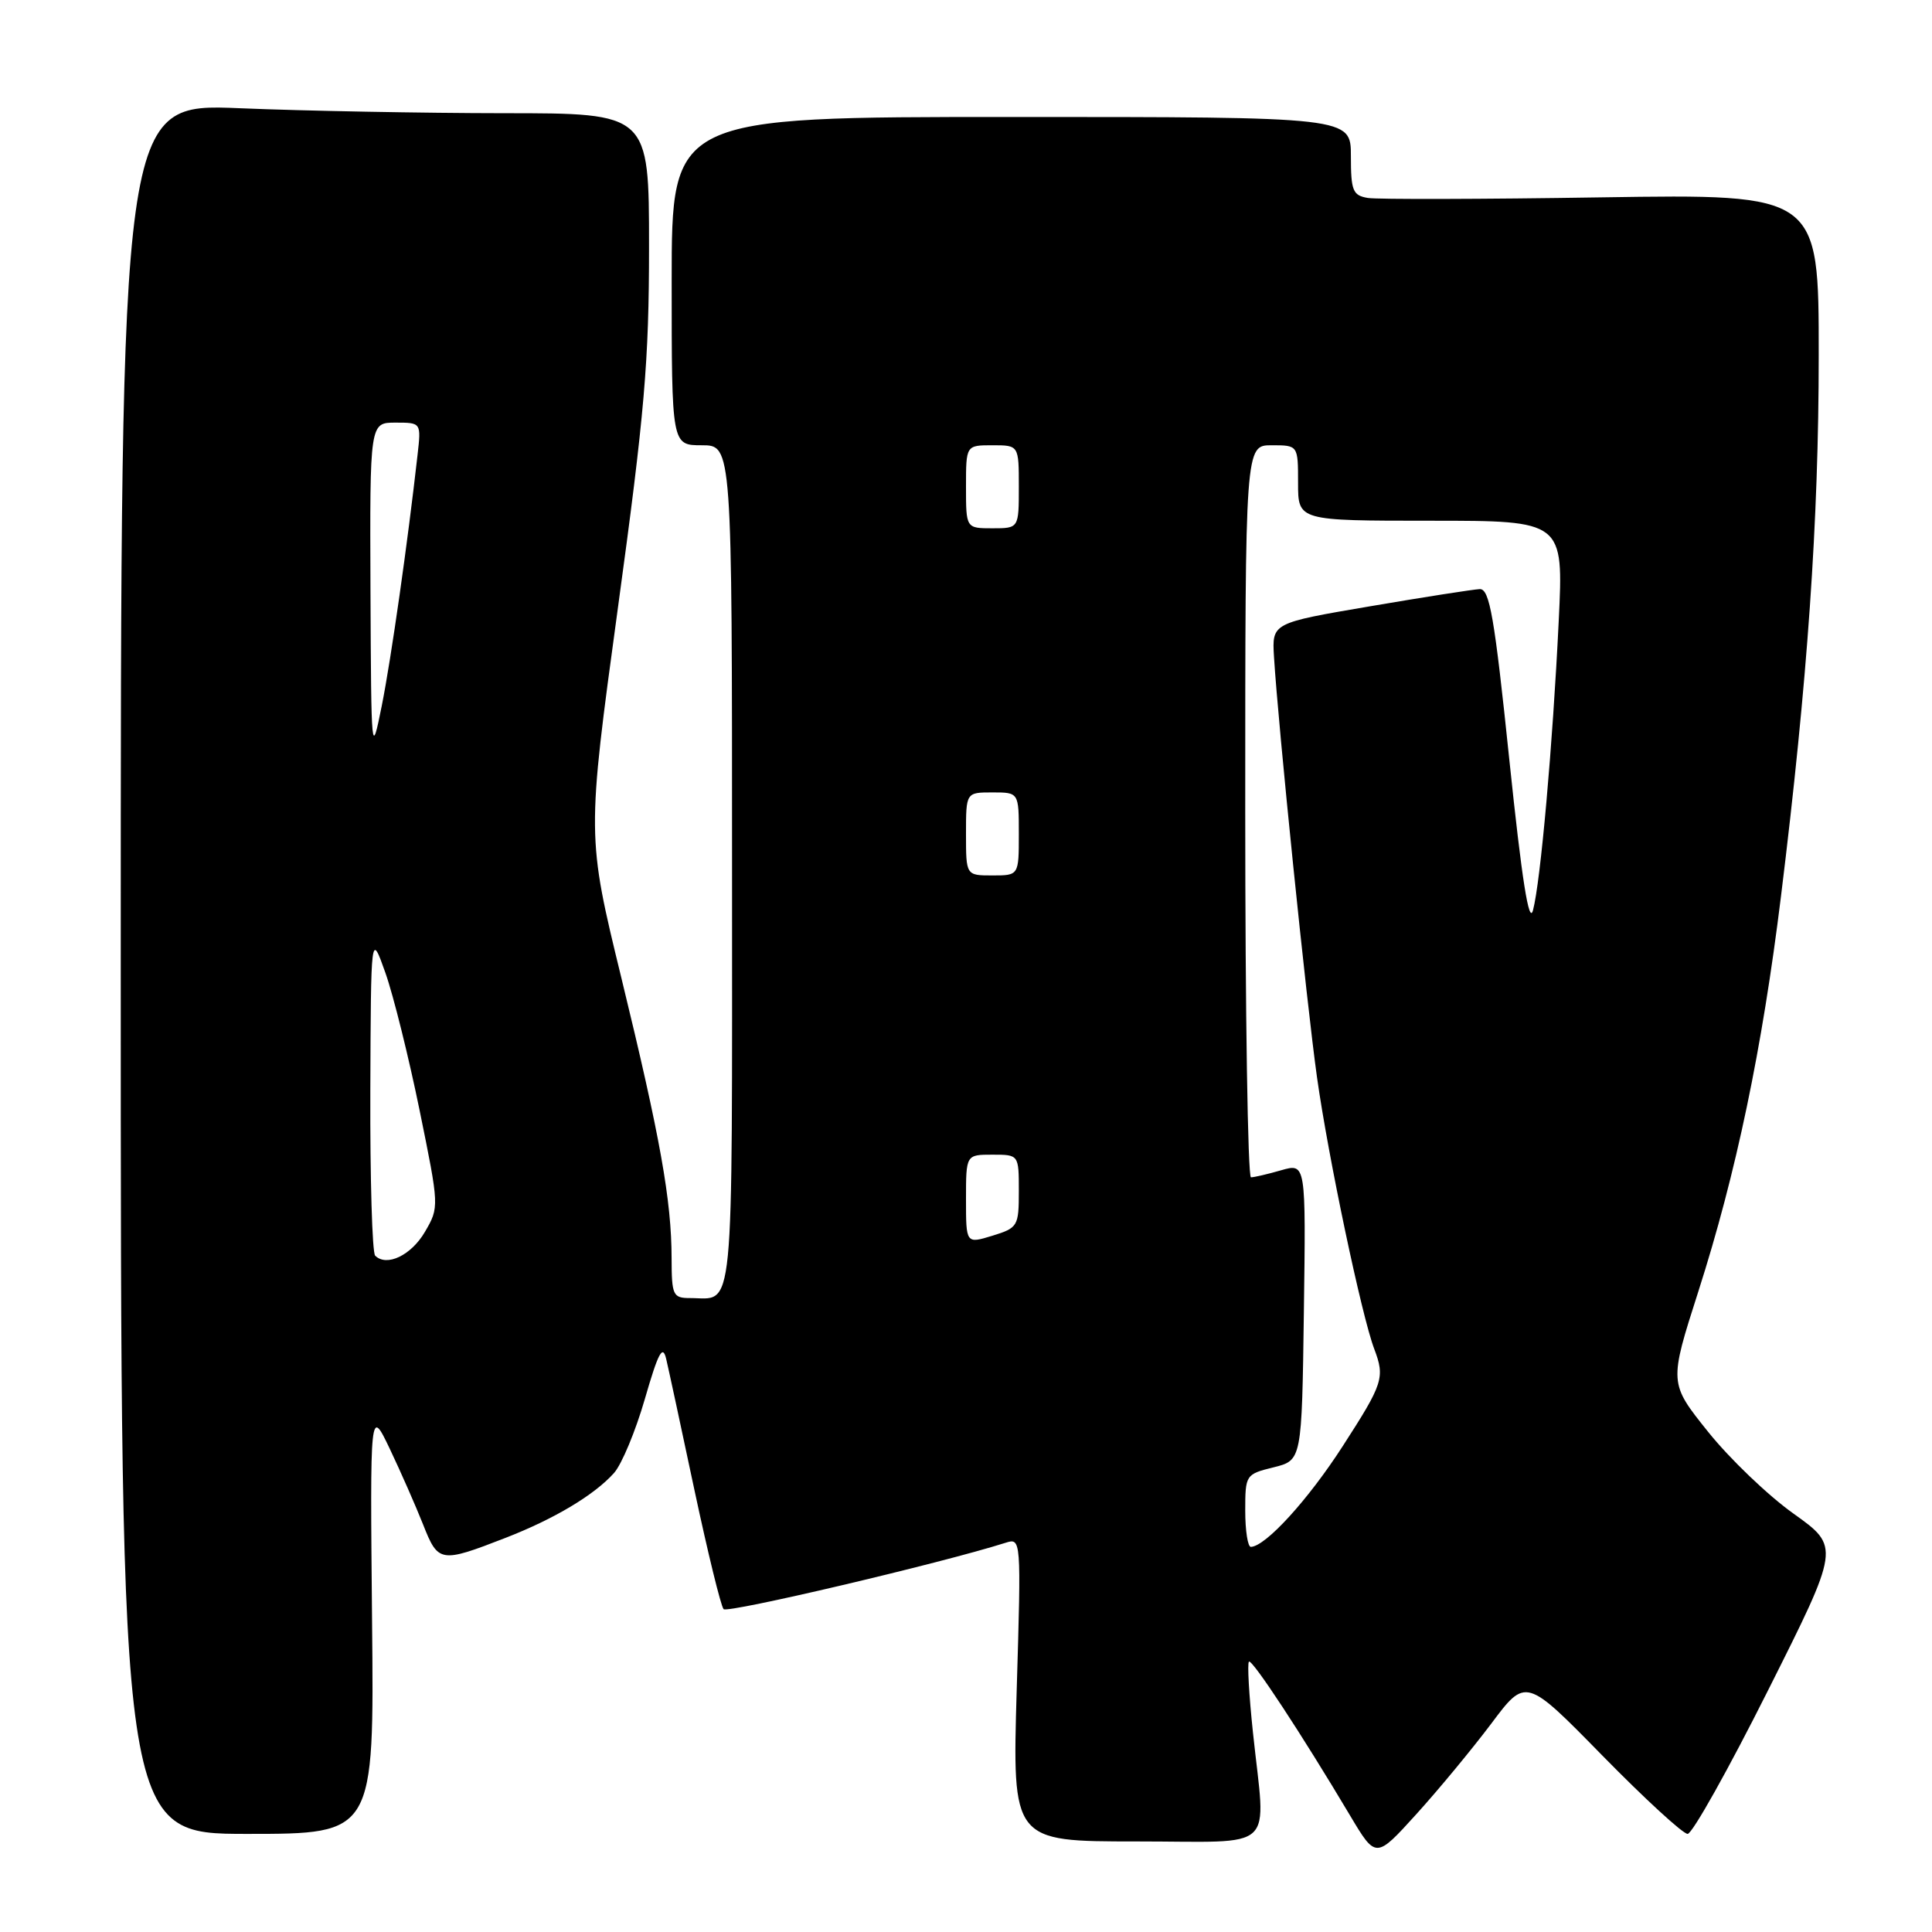<?xml version="1.0" encoding="UTF-8" standalone="no"?>
<!DOCTYPE svg PUBLIC "-//W3C//DTD SVG 1.1//EN" "http://www.w3.org/Graphics/SVG/1.1/DTD/svg11.dtd" >
<svg xmlns="http://www.w3.org/2000/svg" xmlns:xlink="http://www.w3.org/1999/xlink" version="1.1" viewBox="0 0 256 256">
 <g >
 <path fill="currentColor"
d=" M 197.60 228.39 C 202.18 222.27 202.18 222.27 212.34 232.64 C 217.93 238.34 223.00 243.00 223.62 243.00 C 224.23 243.00 229.03 234.44 234.27 223.99 C 243.82 204.97 243.82 204.97 237.66 200.57 C 234.27 198.16 229.17 193.27 226.33 189.72 C 221.15 183.26 221.15 183.26 225.04 171.12 C 230.06 155.44 233.49 139.05 235.99 118.76 C 239.51 90.21 240.99 69.07 240.99 47.10 C 241.00 25.71 241.00 25.71 212.25 26.15 C 196.44 26.40 182.49 26.43 181.25 26.23 C 179.25 25.90 179.00 25.28 179.00 20.68 C 179.00 15.50 179.00 15.50 134.00 15.50 C 89.00 15.50 89.00 15.50 89.00 37.25 C 89.00 59.00 89.00 59.00 93.00 59.00 C 97.00 59.00 97.00 59.00 97.00 114.89 C 97.00 175.93 97.38 172.00 91.42 172.00 C 89.17 172.00 89.00 171.63 88.99 166.75 C 88.98 159.05 87.49 150.73 82.35 129.64 C 77.75 110.78 77.75 110.78 81.87 80.59 C 85.42 54.68 86.00 47.91 86.00 32.71 C 86.00 15.00 86.00 15.00 66.75 15.00 C 56.16 14.99 40.41 14.70 31.75 14.34 C 16.00 13.69 16.00 13.69 16.00 128.34 C 16.00 243.00 16.00 243.00 32.79 243.00 C 49.58 243.00 49.58 243.00 49.30 214.75 C 49.03 186.50 49.03 186.50 51.66 192.00 C 53.10 195.03 55.08 199.53 56.06 202.00 C 58.06 207.08 58.36 207.13 67.00 203.77 C 73.46 201.26 78.76 198.09 81.36 195.18 C 82.38 194.04 84.22 189.62 85.45 185.36 C 87.22 179.23 87.81 178.12 88.27 180.05 C 88.59 181.40 90.28 189.25 92.03 197.50 C 93.79 205.75 95.52 212.82 95.88 213.22 C 96.41 213.79 124.69 207.14 133.23 204.43 C 135.31 203.77 135.32 203.80 134.72 223.88 C 134.13 244.00 134.13 244.00 150.57 244.00 C 169.50 244.00 167.72 245.67 166.02 229.54 C 165.50 224.62 165.26 220.40 165.49 220.18 C 165.89 219.77 172.49 229.81 178.90 240.58 C 182.31 246.30 182.31 246.30 187.66 240.40 C 190.60 237.16 195.07 231.75 197.60 228.39 Z  M 165.00 200.18 C 165.00 195.43 165.06 195.34 168.75 194.43 C 172.50 193.50 172.50 193.50 172.77 173.81 C 173.04 154.13 173.04 154.13 169.78 155.06 C 167.98 155.58 166.17 156.00 165.76 156.00 C 165.34 156.00 165.00 134.18 165.00 107.50 C 165.00 59.00 165.00 59.00 168.50 59.00 C 172.00 59.00 172.00 59.00 172.00 64.00 C 172.00 69.00 172.00 69.00 189.59 69.00 C 207.18 69.00 207.18 69.00 206.54 82.25 C 205.74 98.78 204.13 116.86 203.13 120.61 C 202.60 122.60 201.65 116.56 200.00 100.73 C 198.02 81.68 197.38 78.01 196.07 78.06 C 195.21 78.10 188.66 79.12 181.52 80.34 C 168.54 82.55 168.54 82.55 168.81 87.03 C 169.37 96.20 173.11 132.76 174.51 142.75 C 175.99 153.29 180.43 174.37 182.09 178.73 C 183.53 182.54 183.29 183.30 177.92 191.62 C 173.33 198.74 167.71 204.90 165.75 204.97 C 165.34 204.99 165.00 202.83 165.00 200.18 Z  M 49.71 166.38 C 49.32 165.99 49.03 156.18 49.07 144.58 C 49.15 123.50 49.15 123.50 51.07 128.91 C 52.12 131.88 54.16 140.08 55.60 147.13 C 58.20 159.87 58.21 159.96 56.31 163.22 C 54.49 166.34 51.23 167.90 49.71 166.38 Z  M 128.00 158.91 C 128.00 153.00 128.00 153.00 131.50 153.00 C 135.00 153.00 135.00 153.00 135.00 157.83 C 135.00 162.48 134.87 162.70 131.50 163.74 C 128.00 164.81 128.00 164.81 128.00 158.91 Z  M 128.00 110.50 C 128.00 105.00 128.00 105.00 131.50 105.00 C 135.00 105.00 135.00 105.00 135.00 110.50 C 135.00 116.00 135.00 116.00 131.50 116.00 C 128.00 116.00 128.00 116.00 128.00 110.50 Z  M 49.09 78.25 C 49.00 56.00 49.00 56.00 52.40 56.00 C 55.81 56.00 55.81 56.00 55.33 60.25 C 54.02 71.91 51.84 87.24 50.59 93.50 C 49.21 100.37 49.19 100.10 49.09 78.25 Z  M 128.00 64.50 C 128.00 59.00 128.00 59.00 131.50 59.00 C 135.00 59.00 135.00 59.00 135.00 64.50 C 135.00 70.00 135.00 70.00 131.50 70.00 C 128.00 70.00 128.00 70.00 128.00 64.50 Z "/>
</g>
</svg>